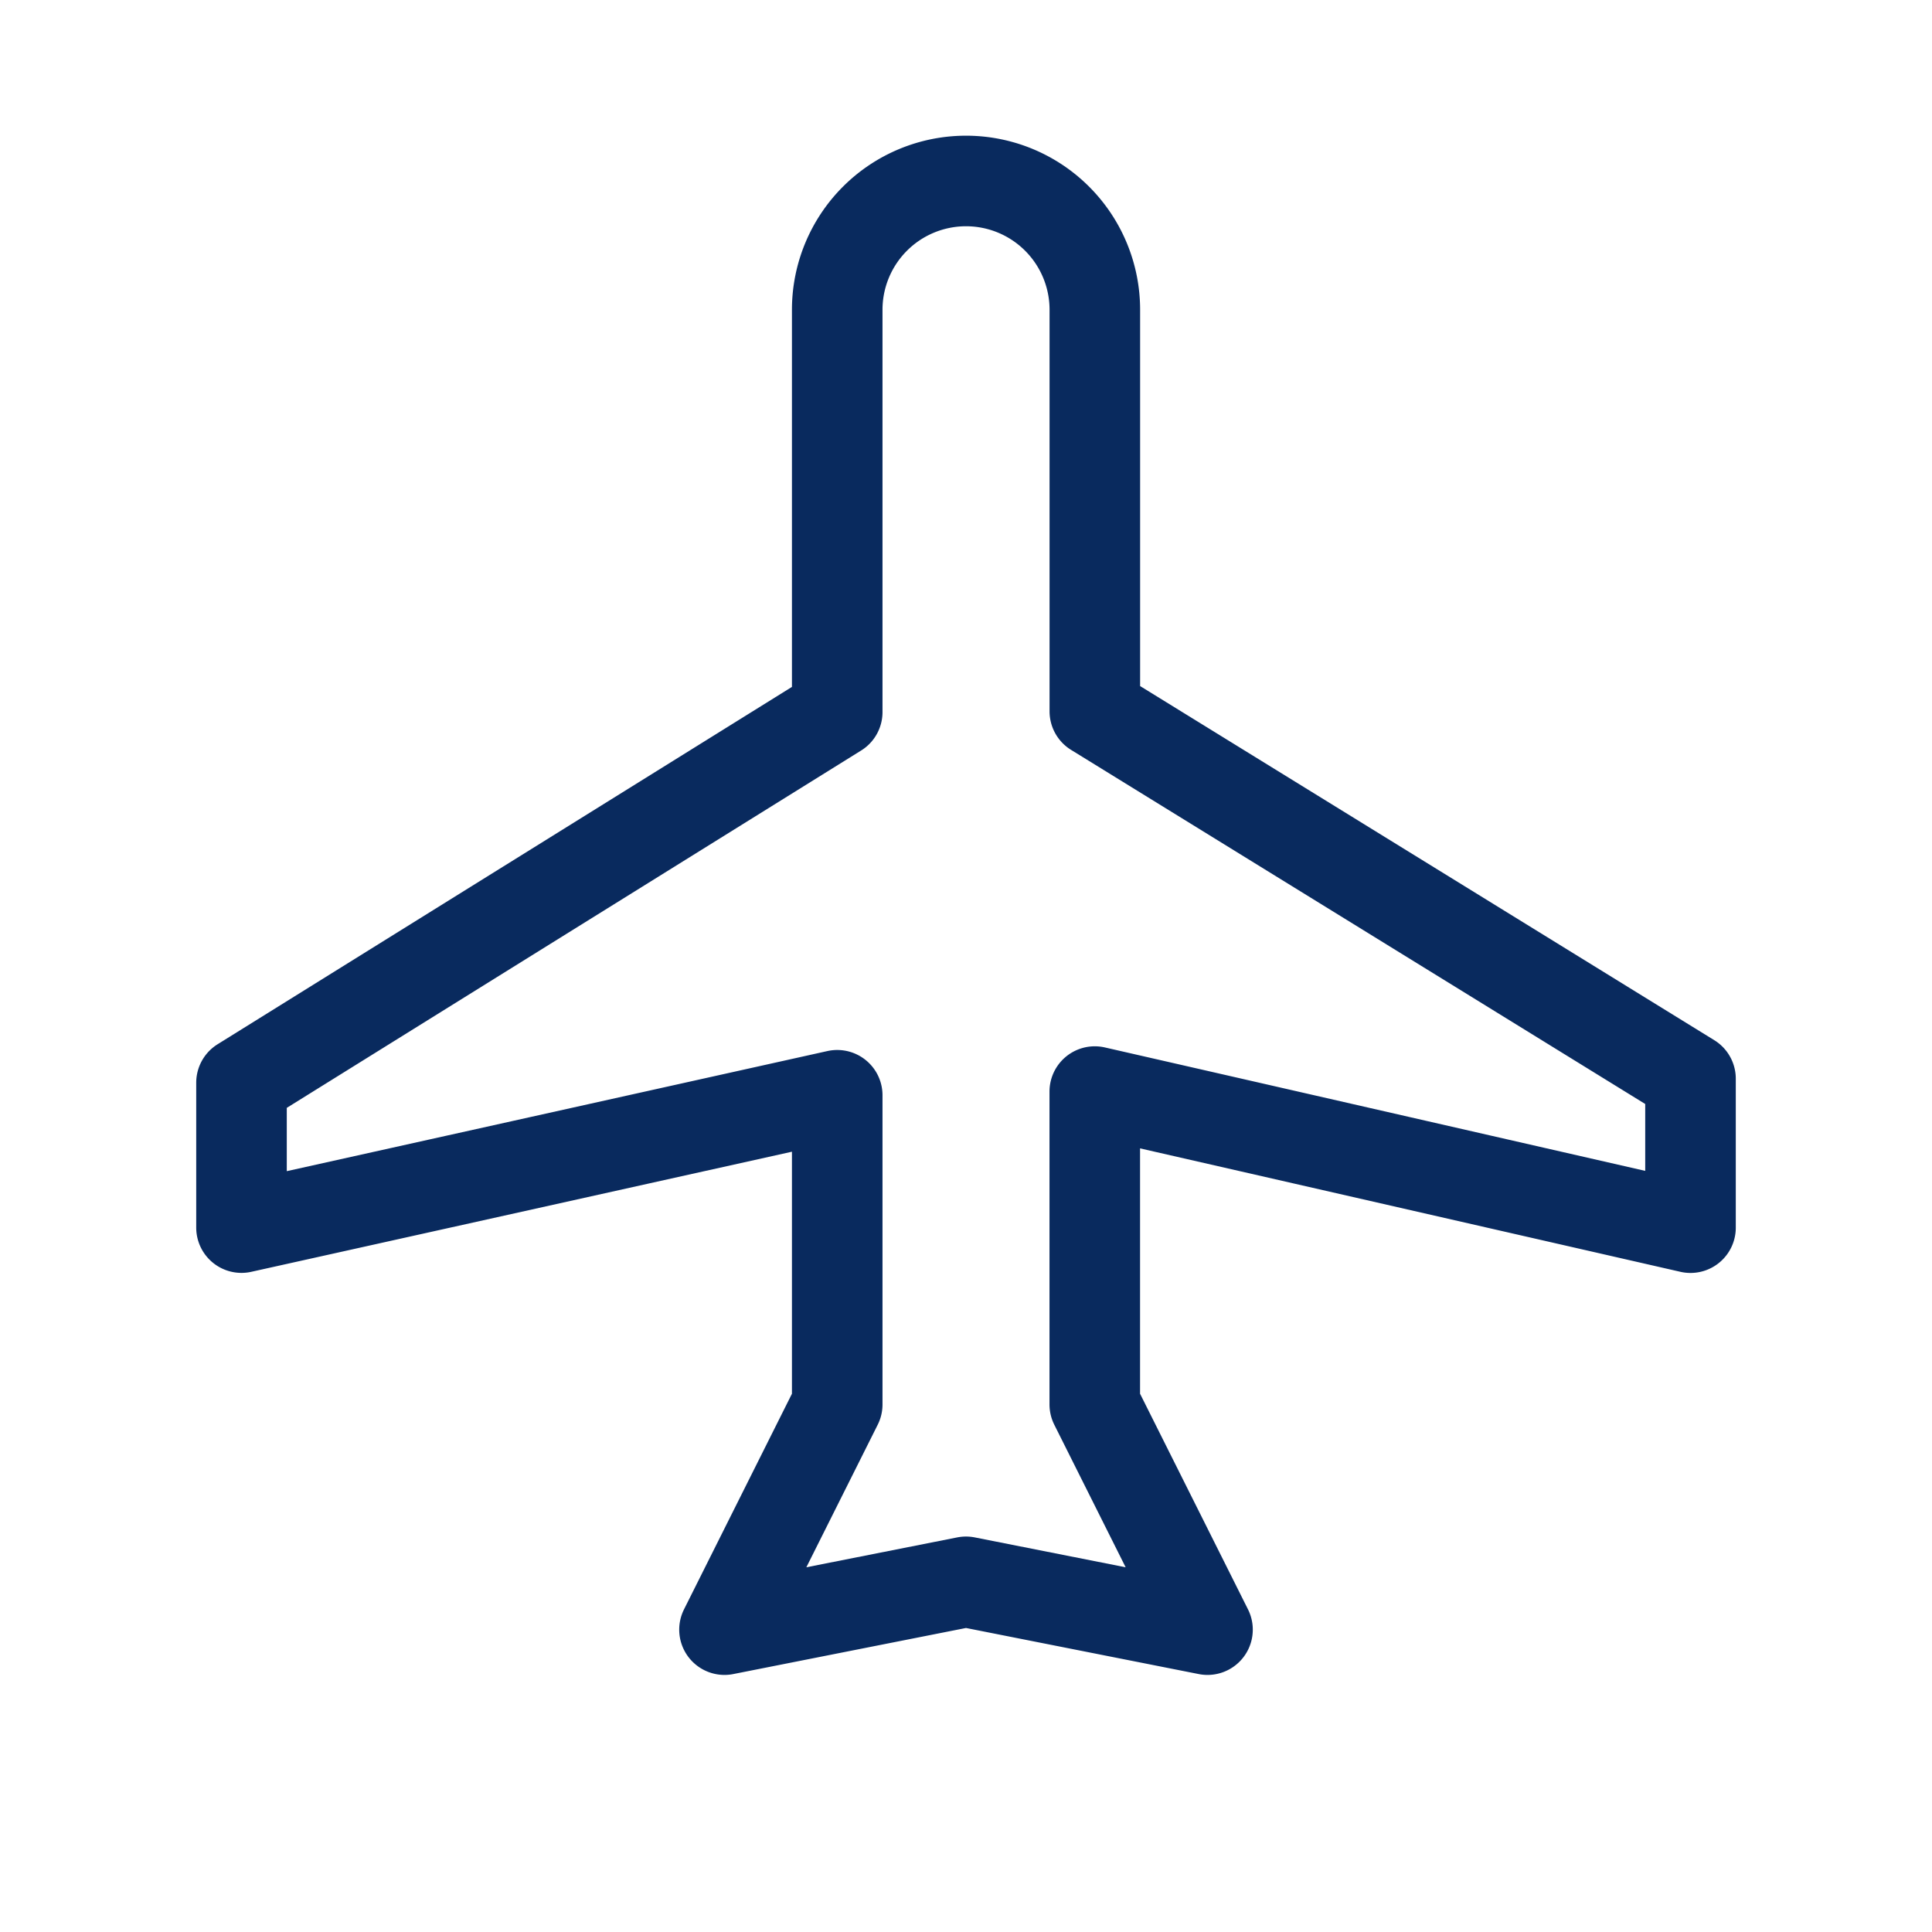 <svg xmlns="http://www.w3.org/2000/svg" width="32" height="32" viewBox="0 0 32 32"><defs><style>.a,.b{fill:none;}.b{stroke:#092a5e;stroke-linecap:round;stroke-linejoin:round;stroke-width:1.5px;}</style></defs><rect class="a" width="32" height="32"/><g transform="translate(4 3)"><path class="b" d="M24.867,30.141,15,32.333v-2.4l9.867-6.139V17.131a2.133,2.133,0,0,1,4.267,0v6.651L39,29.867v2.467L29.133,30.08v5.182L31,38.992,27,38.2l-4,.792,1.867-3.73Z" transform="translate(-15 -15)"/></g></svg>